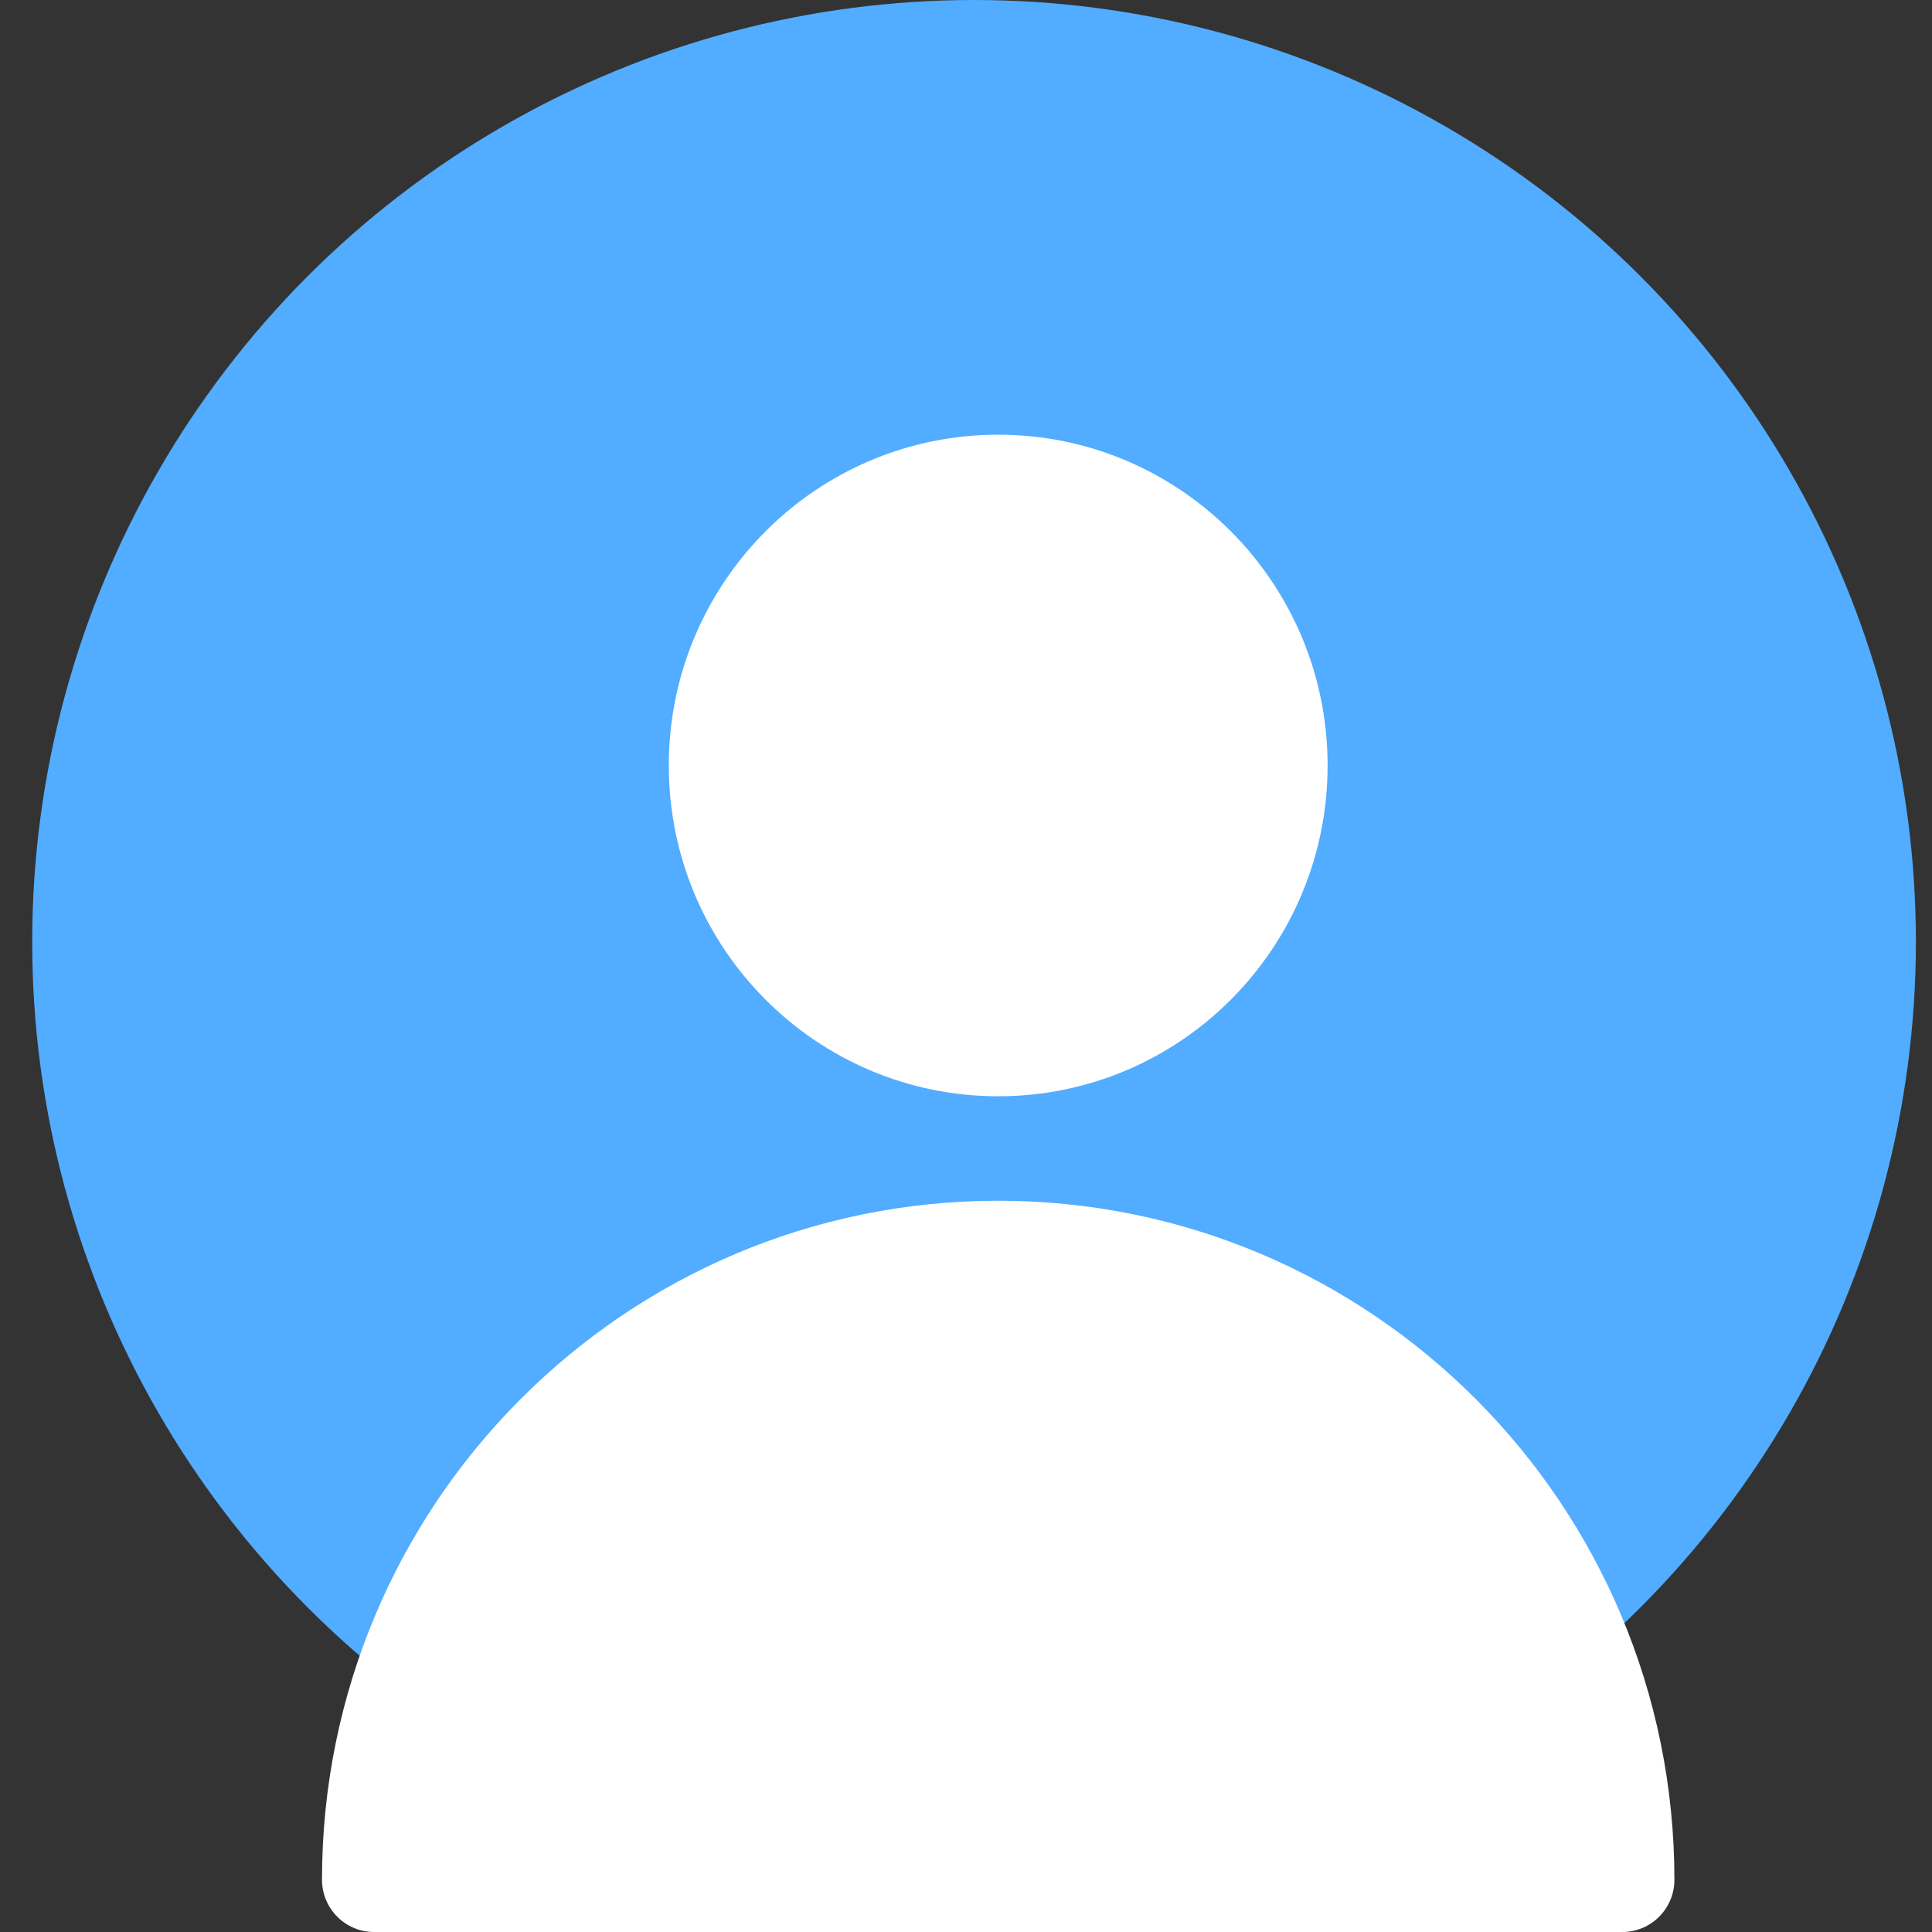 <svg width="30" height="30" viewBox="0 0 30 30" fill="none" xmlns="http://www.w3.org/2000/svg">
<rect x="0" y="0" width="30" height="30" fill="#333333" stroke="none"/>
<g id="Group 87">
<circle id="Ellipse 67" cx="15.125" cy="14.625" r="14.625" fill="#52ACFF"/>
<g id="v">
<path d="M10.385 11.887C10.385 9.05 12.675 6.75 15.5 6.75C18.325 6.75 20.615 9.05 20.615 11.887C20.615 14.723 18.325 17.023 15.5 17.023C12.675 17.023 10.385 14.723 10.385 11.887Z" fill="white"/>
<path d="M5 29.189C5 23.366 9.701 18.645 15.5 18.645C21.299 18.645 26 23.366 26 29.189C26 29.637 25.638 30 25.192 30H5.808C5.362 30 5 29.637 5 29.189Z" fill="white"/>
</g>
</g>
</svg>
